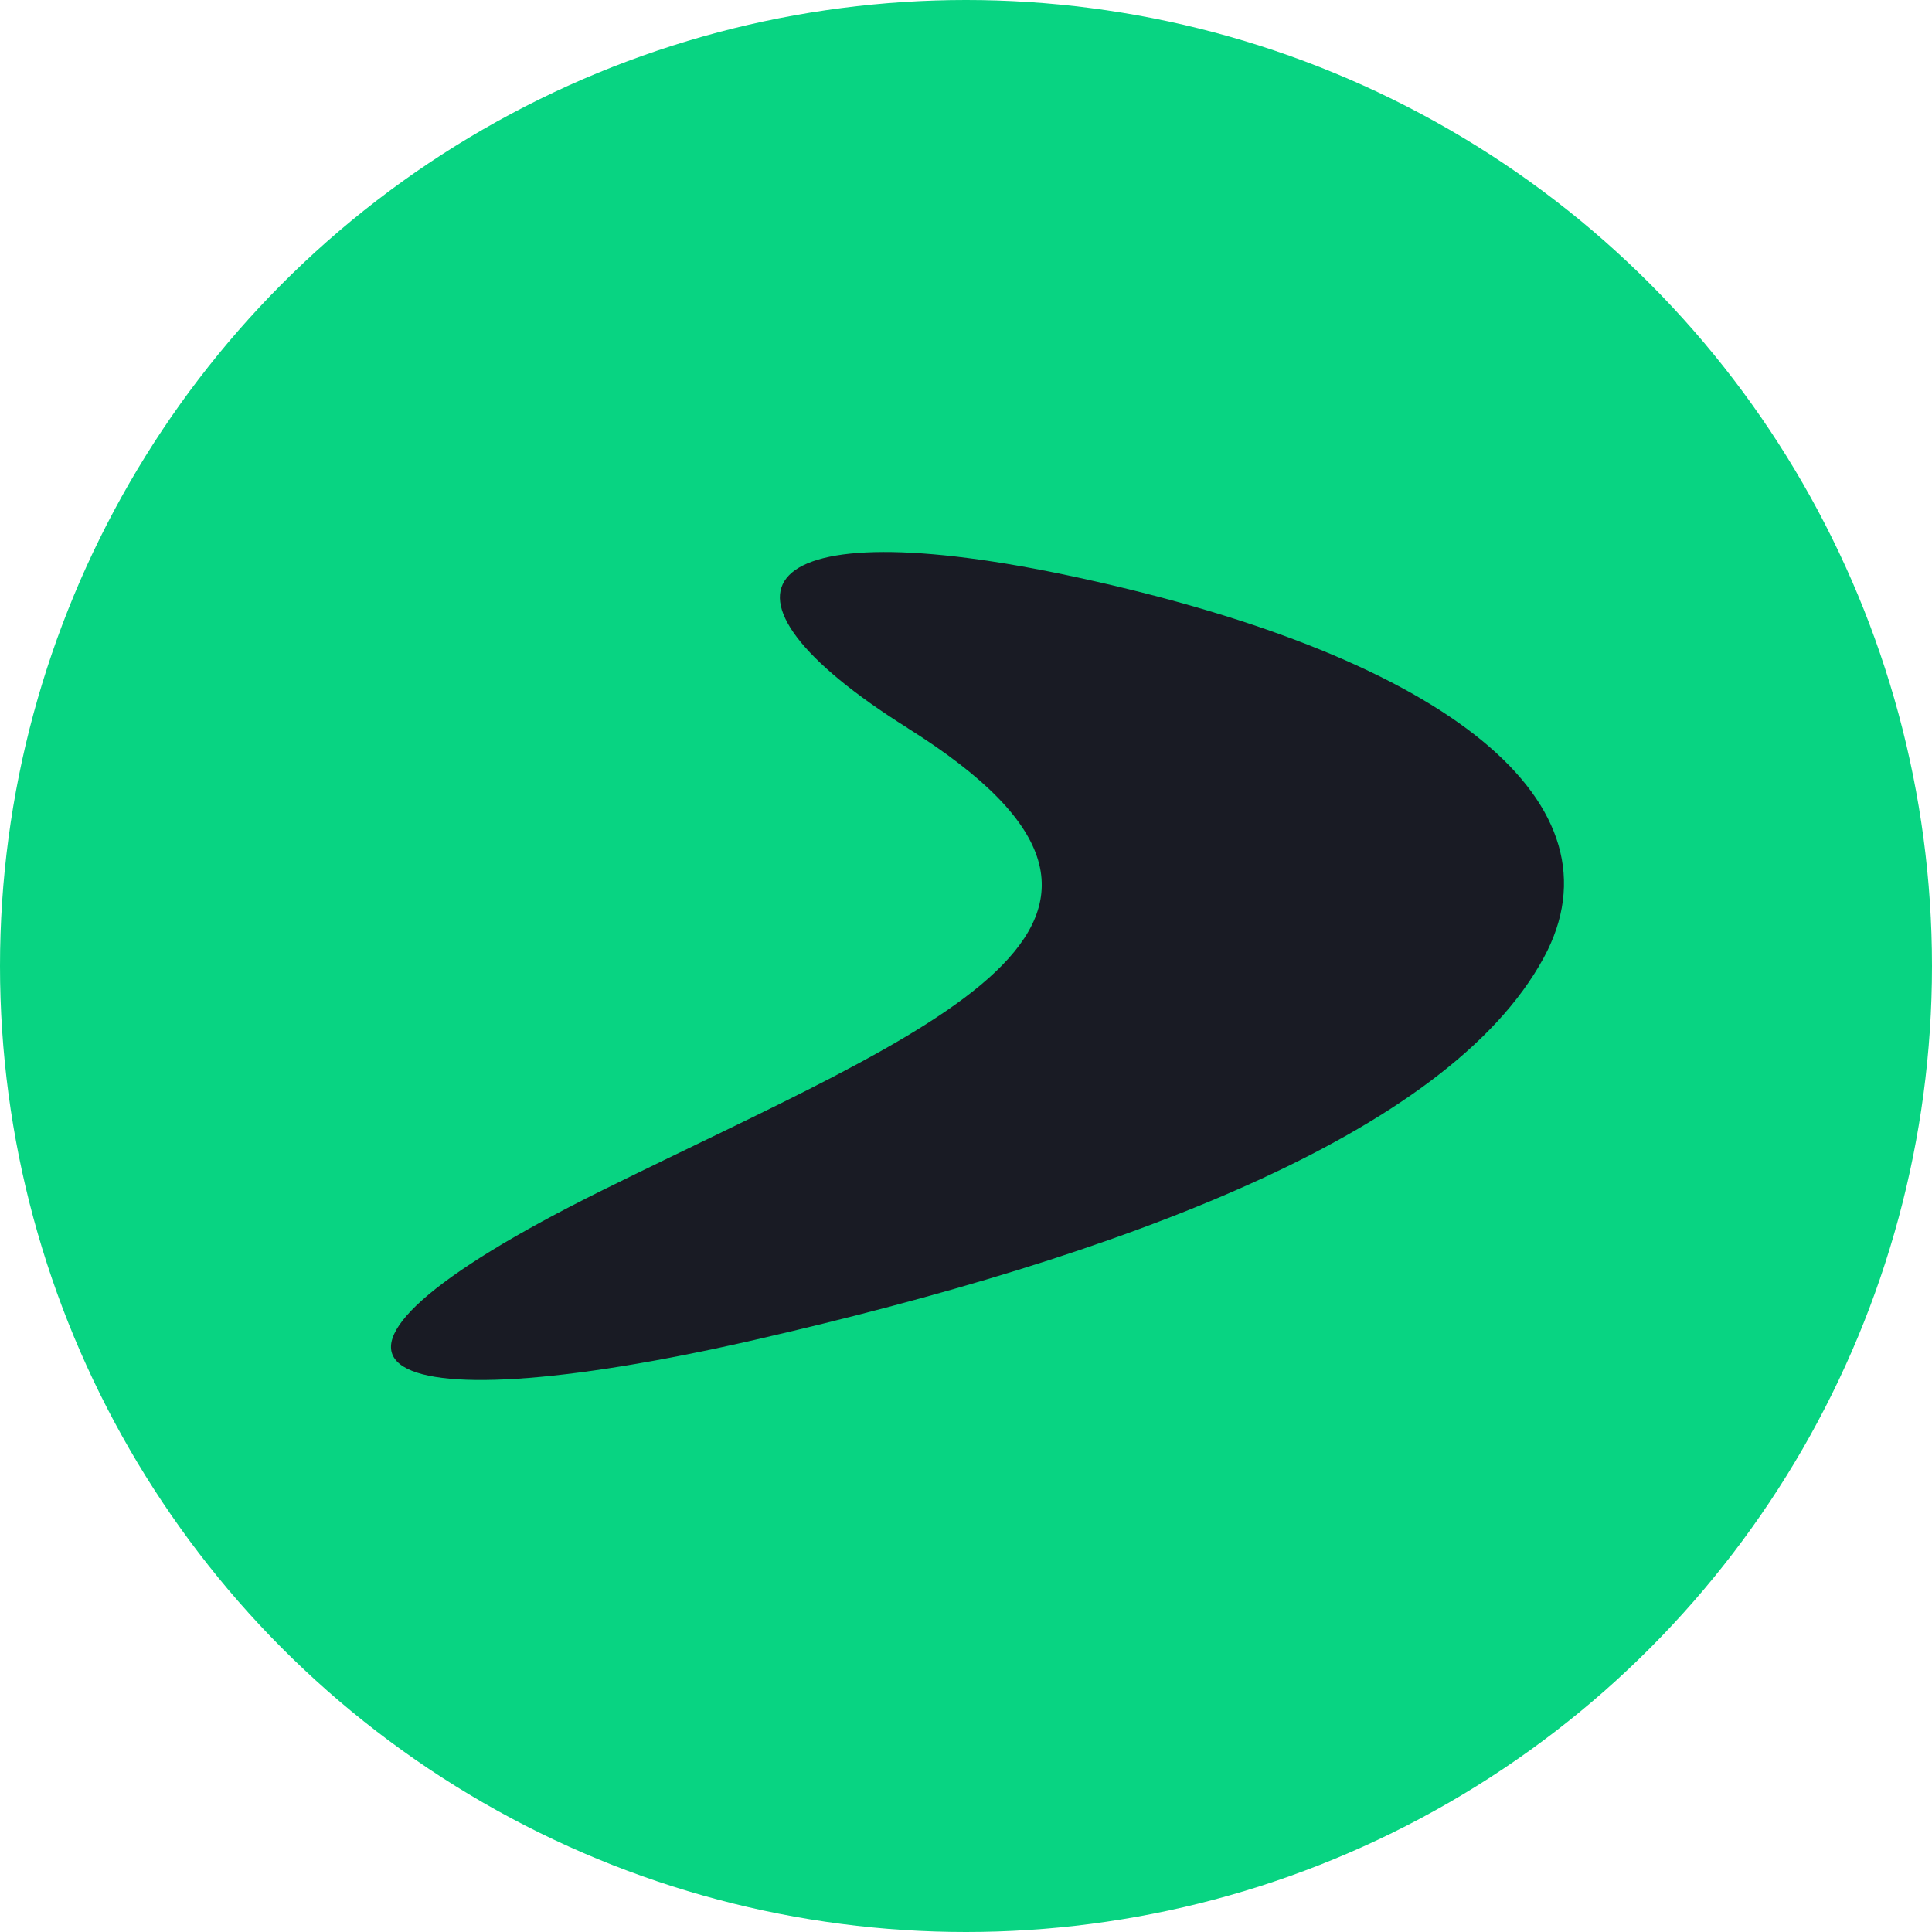 <svg width="170" height="170" viewBox="0 0 170 170" fill="none" xmlns="http://www.w3.org/2000/svg">
<circle cx="85" cy="85" r="85" fill="#08D482"/>
<path d="M79.868 64.064C60.793 52.102 66.113 44.575 94.864 50.819C127.75 57.957 143.128 70.82 135.837 84.27C127.333 99.959 98.27 110.584 66.467 117.885C32.152 125.76 21.866 120.137 53.045 104.715C81.935 90.419 107.377 81.322 79.868 64.071V64.064Z" fill="#191B24"/>
</svg>

